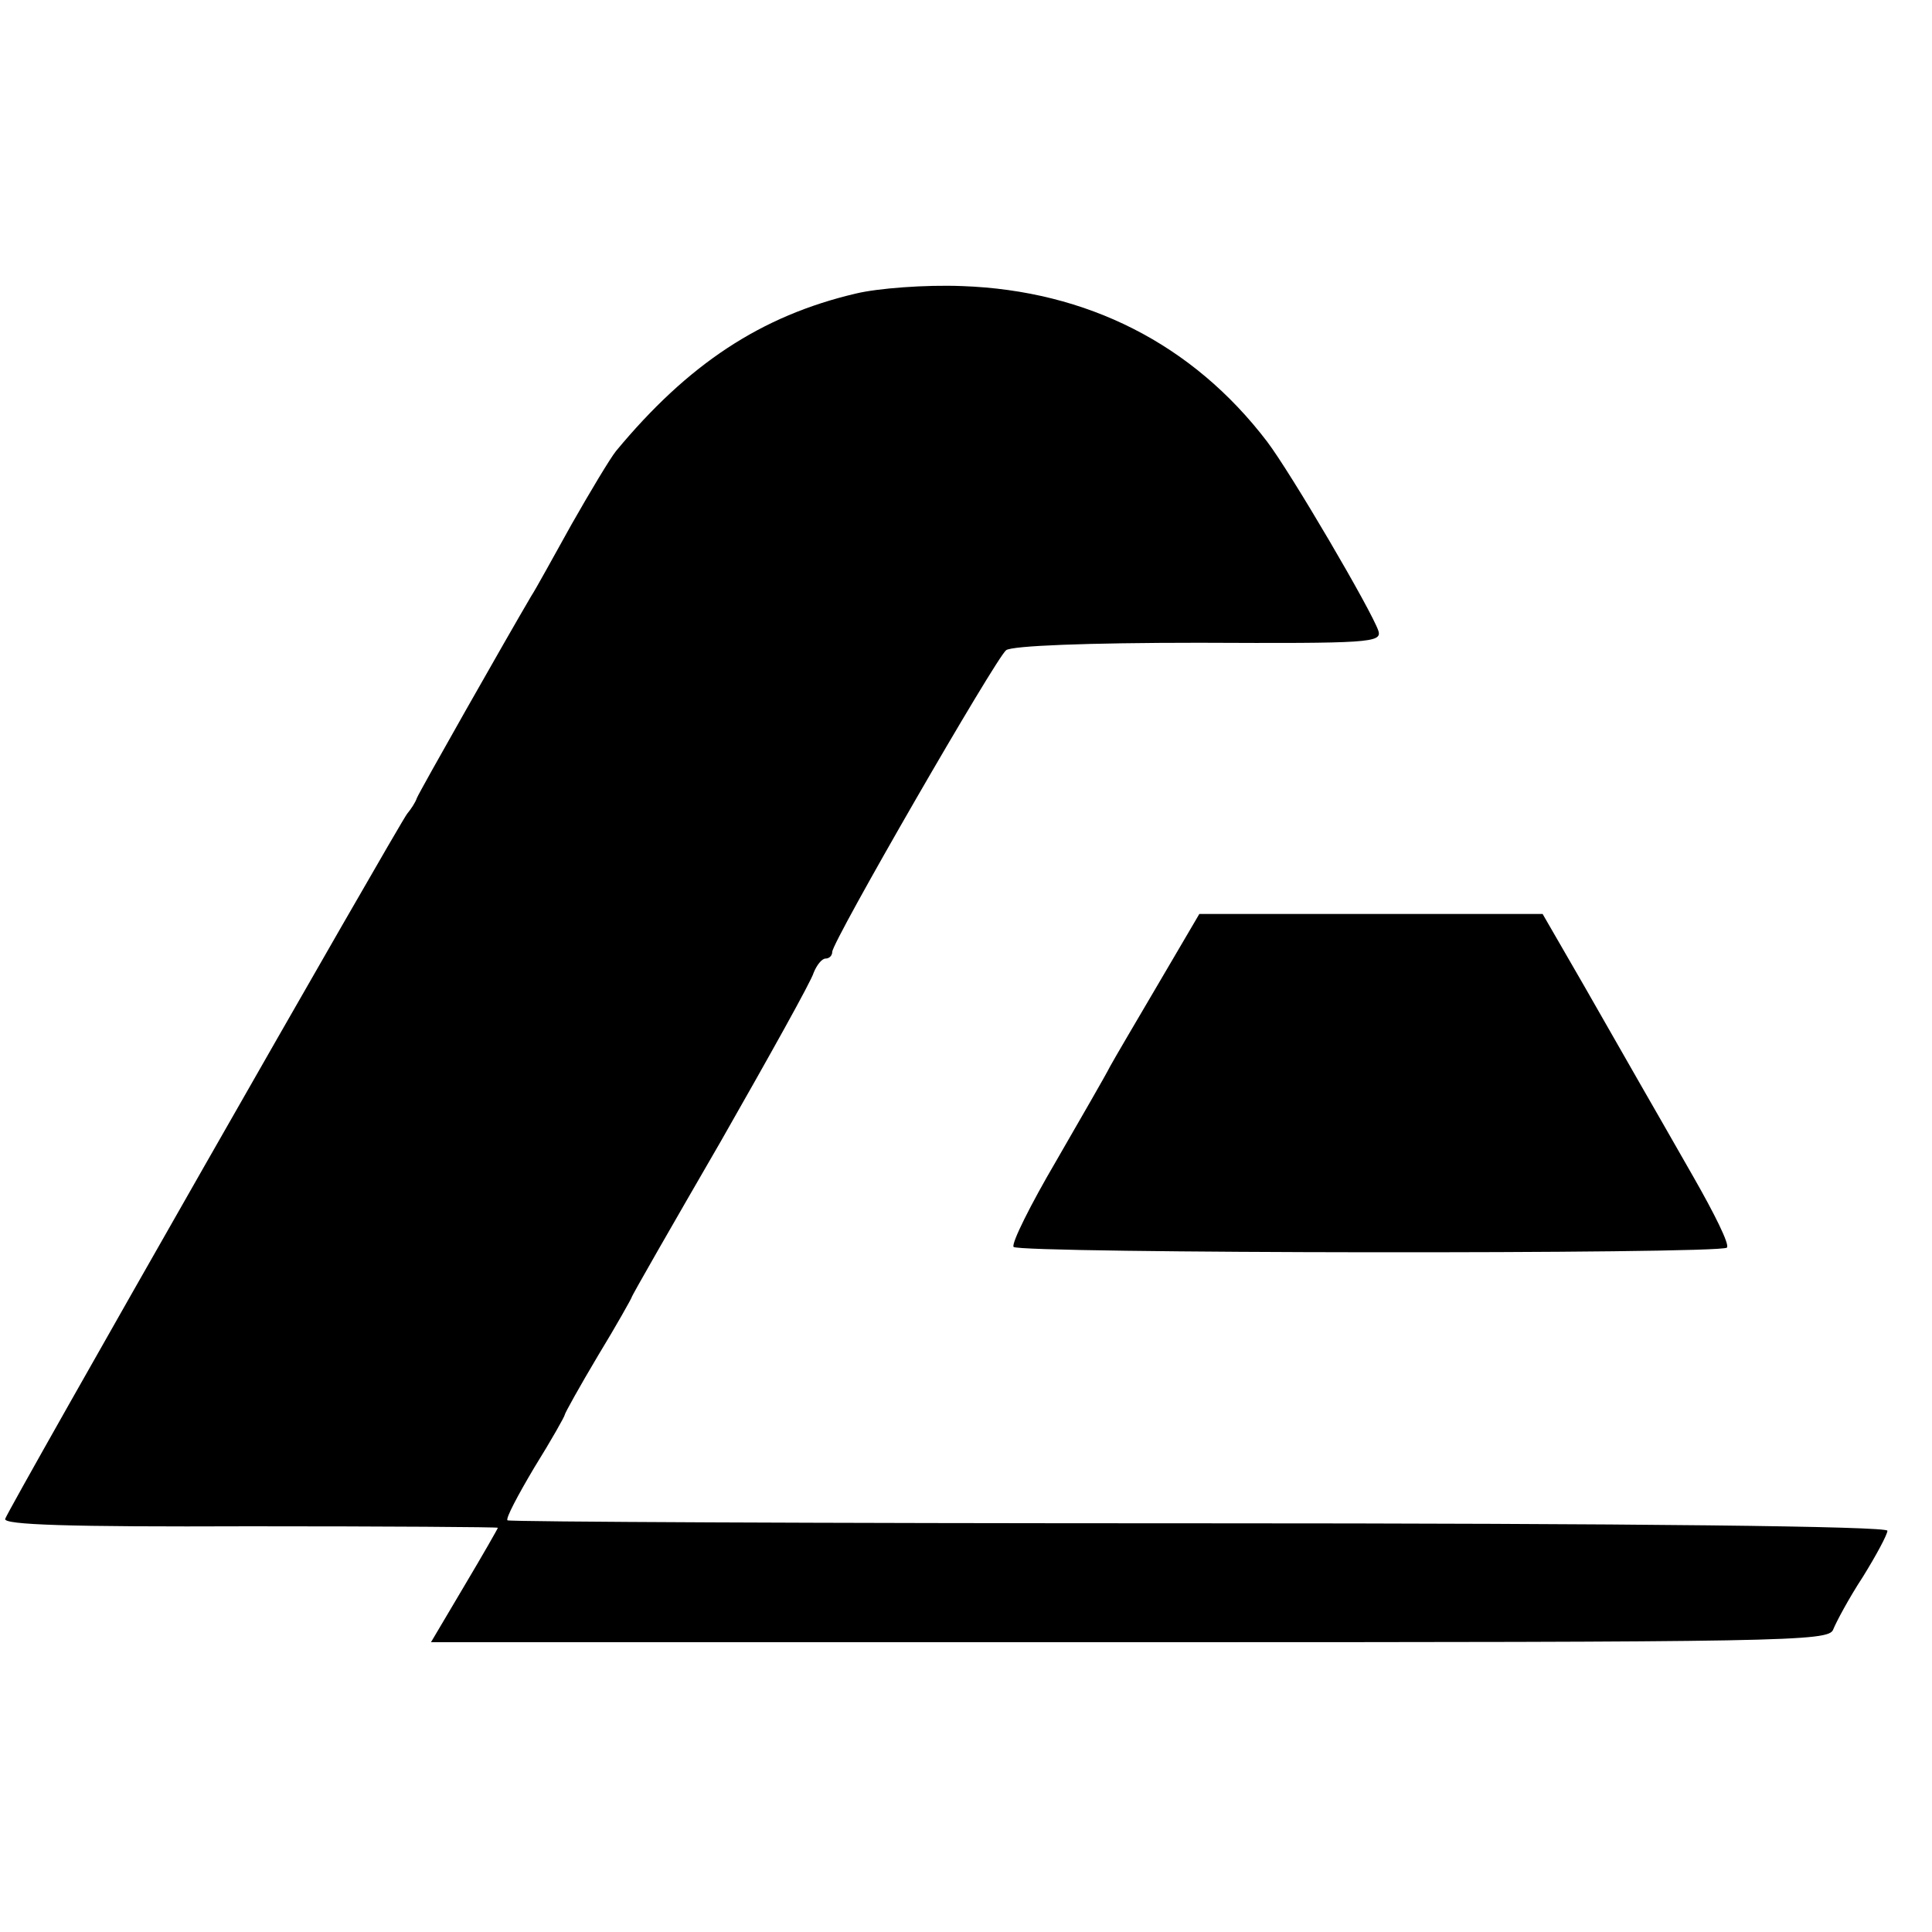 <?xml version="1.0" standalone="no"?>
<!DOCTYPE svg PUBLIC "-//W3C//DTD SVG 20010904//EN"
 "http://www.w3.org/TR/2001/REC-SVG-20010904/DTD/svg10.dtd">
<svg version="1.0" xmlns="http://www.w3.org/2000/svg"
 width="260pt" height="260pt" viewBox="0 0 260 260"
 preserveAspectRatio="xMidYMid meet">
<g transform="translate(0,260) scale(0.1,-0.1)"
fill="#000000" stroke="none">
<path d="M1152 2205 c-128 -30 -226 -95 -323 -212 -8 -10 -35 -55 -60 -99 -24
-43 -48 -87 -54 -96 -33 -56 -151 -264 -154 -272 -2 -6 -8 -15 -13 -21 -10
-12 -535 -932 -541 -949 -3 -8 84 -11 329 -10 184 0 334 -1 334 -2 0 -1 -20
-36 -45 -78 l-45 -76 940 0 c887 0 941 1 947 17 4 10 21 42 40 71 18 29 33 57
33 62 0 6 -334 10 -927 10 -509 0 -928 2 -930 4 -3 2 14 34 36 71 23 37 41 69
41 71 0 2 20 38 45 80 25 41 45 77 45 78 0 2 54 96 120 210 65 114 122 216
125 227 4 10 11 19 16 19 5 0 9 4 9 9 0 14 220 395 234 406 8 6 108 10 260 10
228 -1 246 0 241 16 -9 27 -118 213 -150 255 -100 131 -242 203 -410 209 -50
2 -114 -3 -143 -10z"/>
<path d="M1560 1278 c-30 -51 -60 -102 -66 -113 -6 -12 -39 -69 -73 -128 -34
-58 -60 -110 -57 -115 6 -9 951 -10 960 -1 4 4 -17 46 -45 95 -28 49 -60 105
-71 124 -11 19 -45 79 -76 133 l-56 97 -231 0 -231 0 -54 -92z"/>
</g>
</svg>
